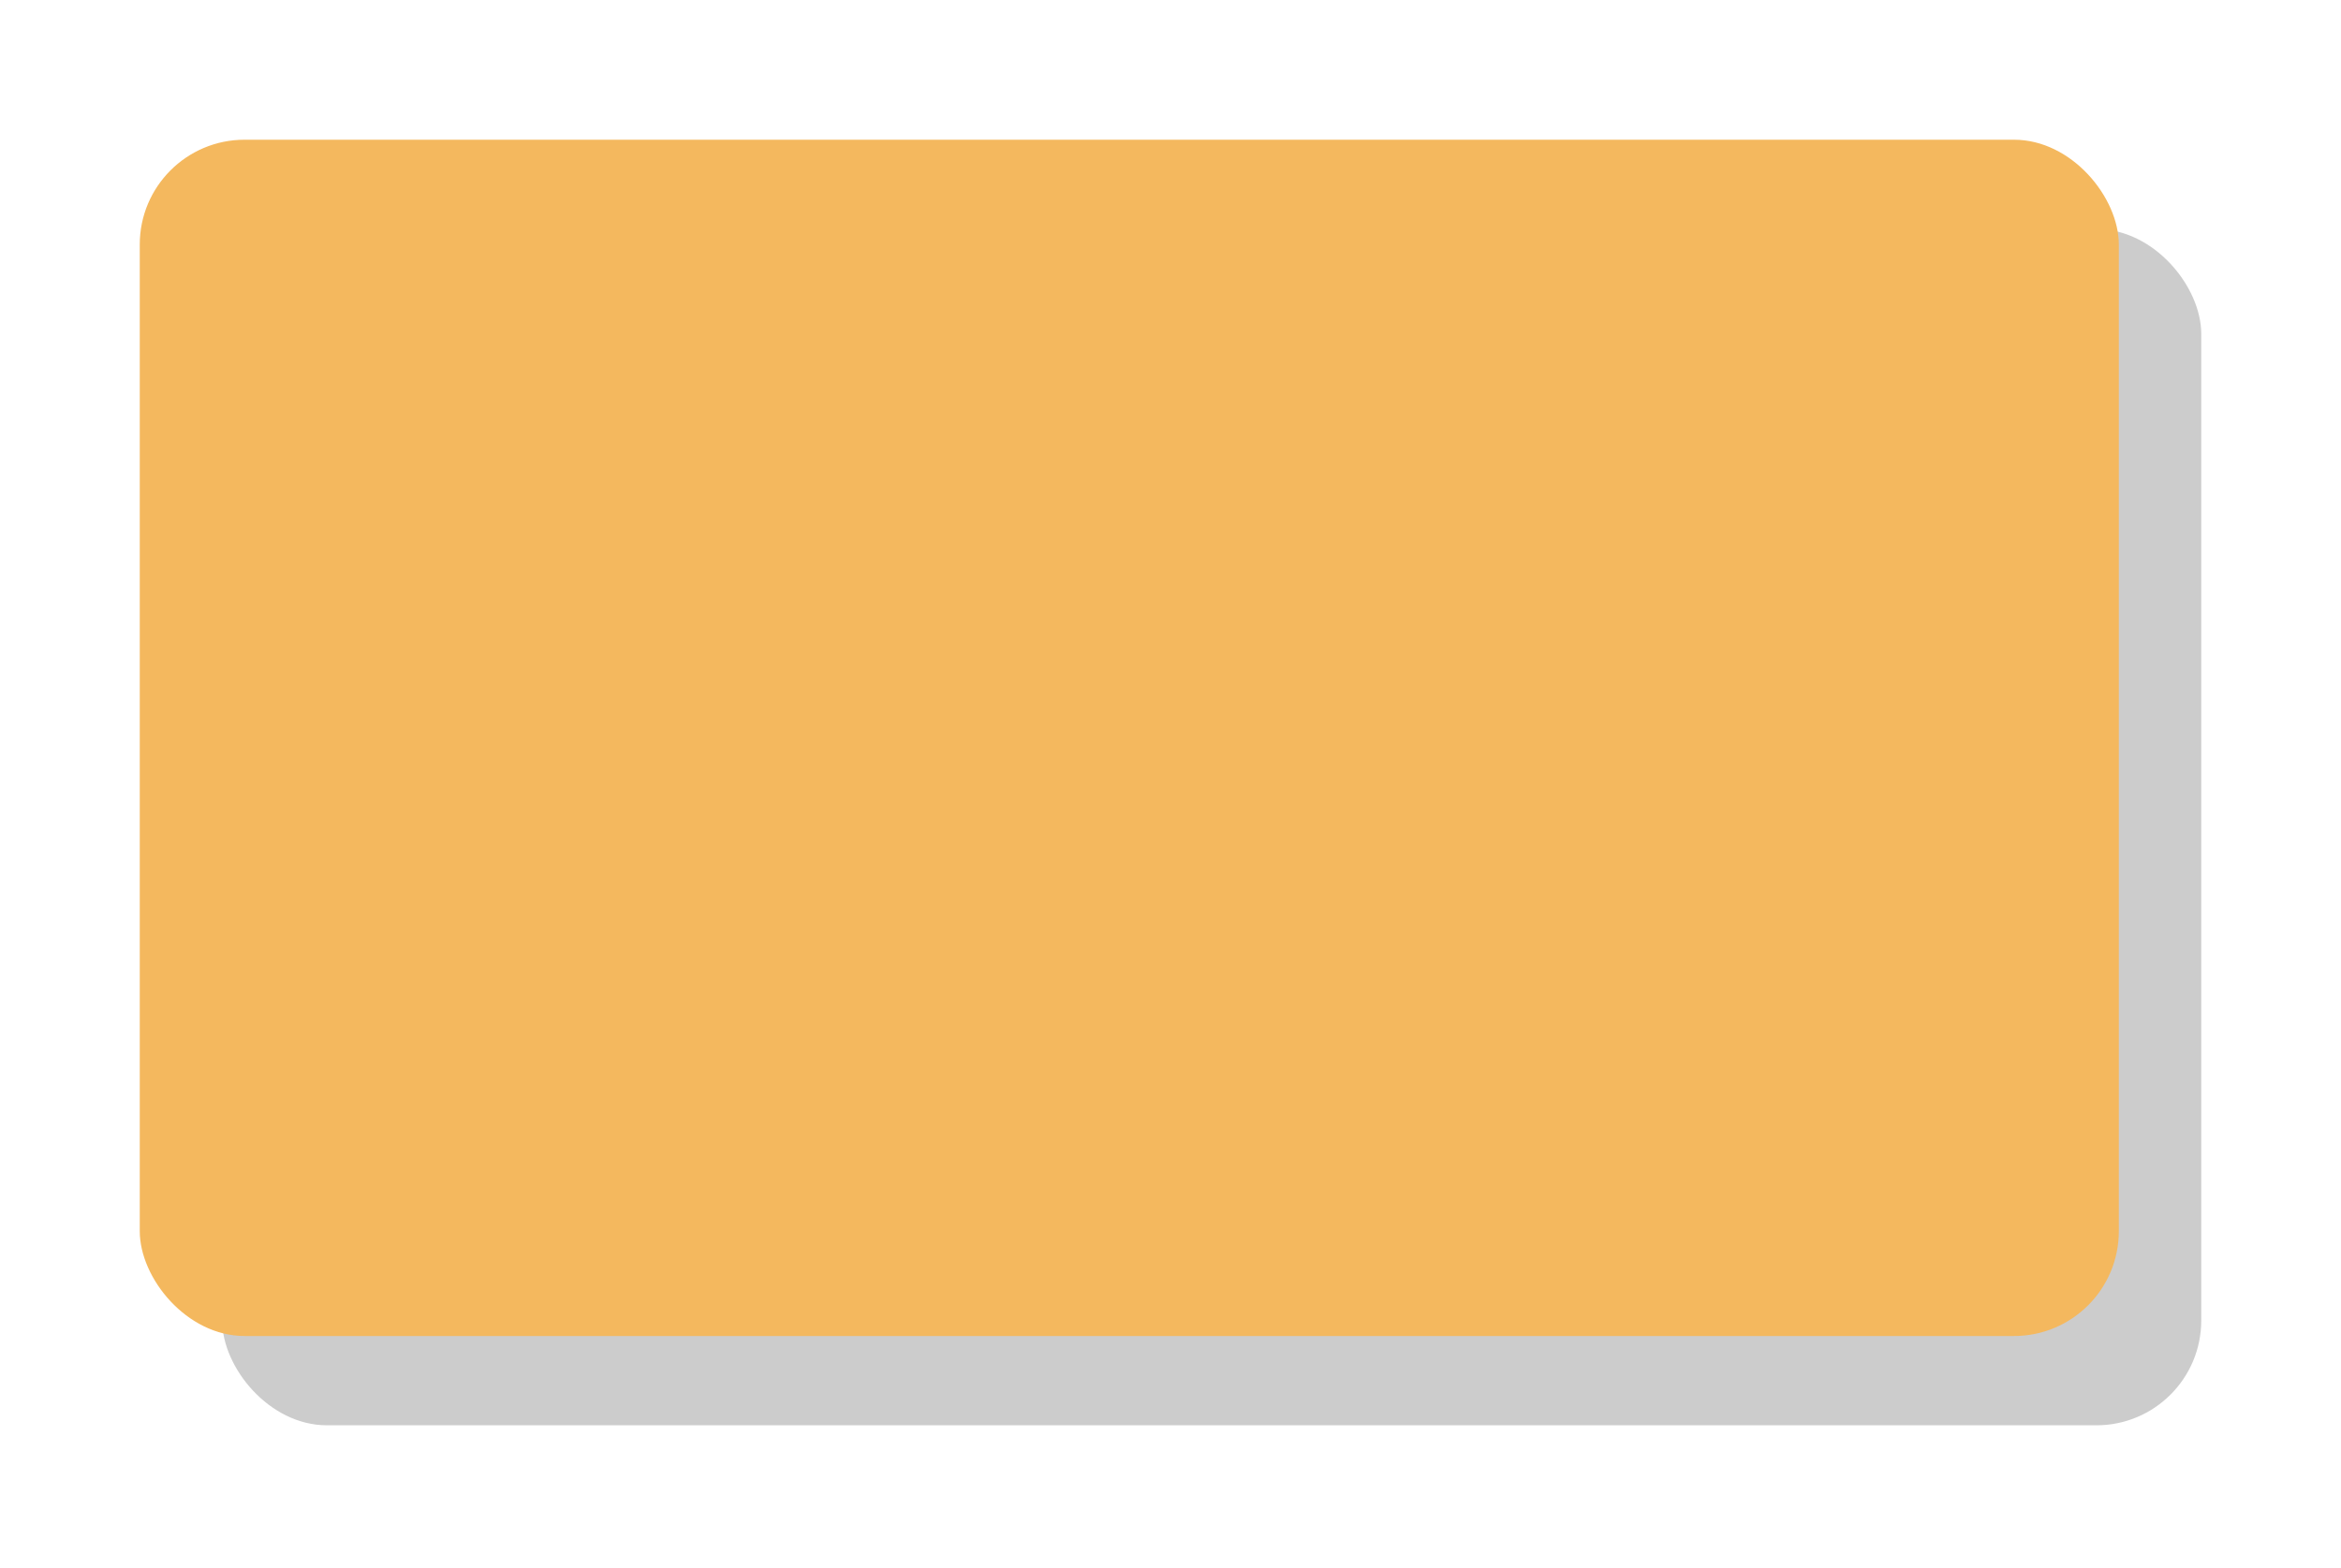 <svg width="670" height="449" viewBox="0 0 670 449" fill="none" xmlns="http://www.w3.org/2000/svg">
<g filter="url(#filter0_f_95_54)">
<rect x="63.589" y="65.565" width="566.411" height="342.481" rx="30" fill="black" fill-opacity="0.2"/>
</g>
<g filter="url(#filter1_d_95_54)">
<rect x="30" y="30" width="566.411" height="342.481" rx="30" fill="#F4B85E"/>
</g>
<defs>
<filter id="filter0_f_95_54" x="23.589" y="25.565" width="646.411" height="422.481" filterUnits="userSpaceOnUse" color-interpolation-filters="sRGB">
<feFlood flood-opacity="0" result="BackgroundImageFix"/>
<feBlend mode="normal" in="SourceGraphic" in2="BackgroundImageFix" result="shape"/>
<feGaussianBlur stdDeviation="20" result="effect1_foregroundBlur_95_54"/>
</filter>
<filter id="filter1_d_95_54" x="0" y="0" width="646.411" height="422.481" filterUnits="userSpaceOnUse" color-interpolation-filters="sRGB">
<feFlood flood-opacity="0" result="BackgroundImageFix"/>
<feColorMatrix in="SourceAlpha" type="matrix" values="0 0 0 0 0 0 0 0 0 0 0 0 0 0 0 0 0 0 127 0" result="hardAlpha"/>
<feOffset dx="10" dy="10"/>
<feGaussianBlur stdDeviation="20"/>
<feComposite in2="hardAlpha" operator="out"/>
<feColorMatrix type="matrix" values="0 0 0 0 0 0 0 0 0 0 0 0 0 0 0 0 0 0 0.25 0"/>
<feBlend mode="normal" in2="BackgroundImageFix" result="effect1_dropShadow_95_54"/>
<feBlend mode="normal" in="SourceGraphic" in2="effect1_dropShadow_95_54" result="shape"/>
</filter>
</defs>
</svg>
